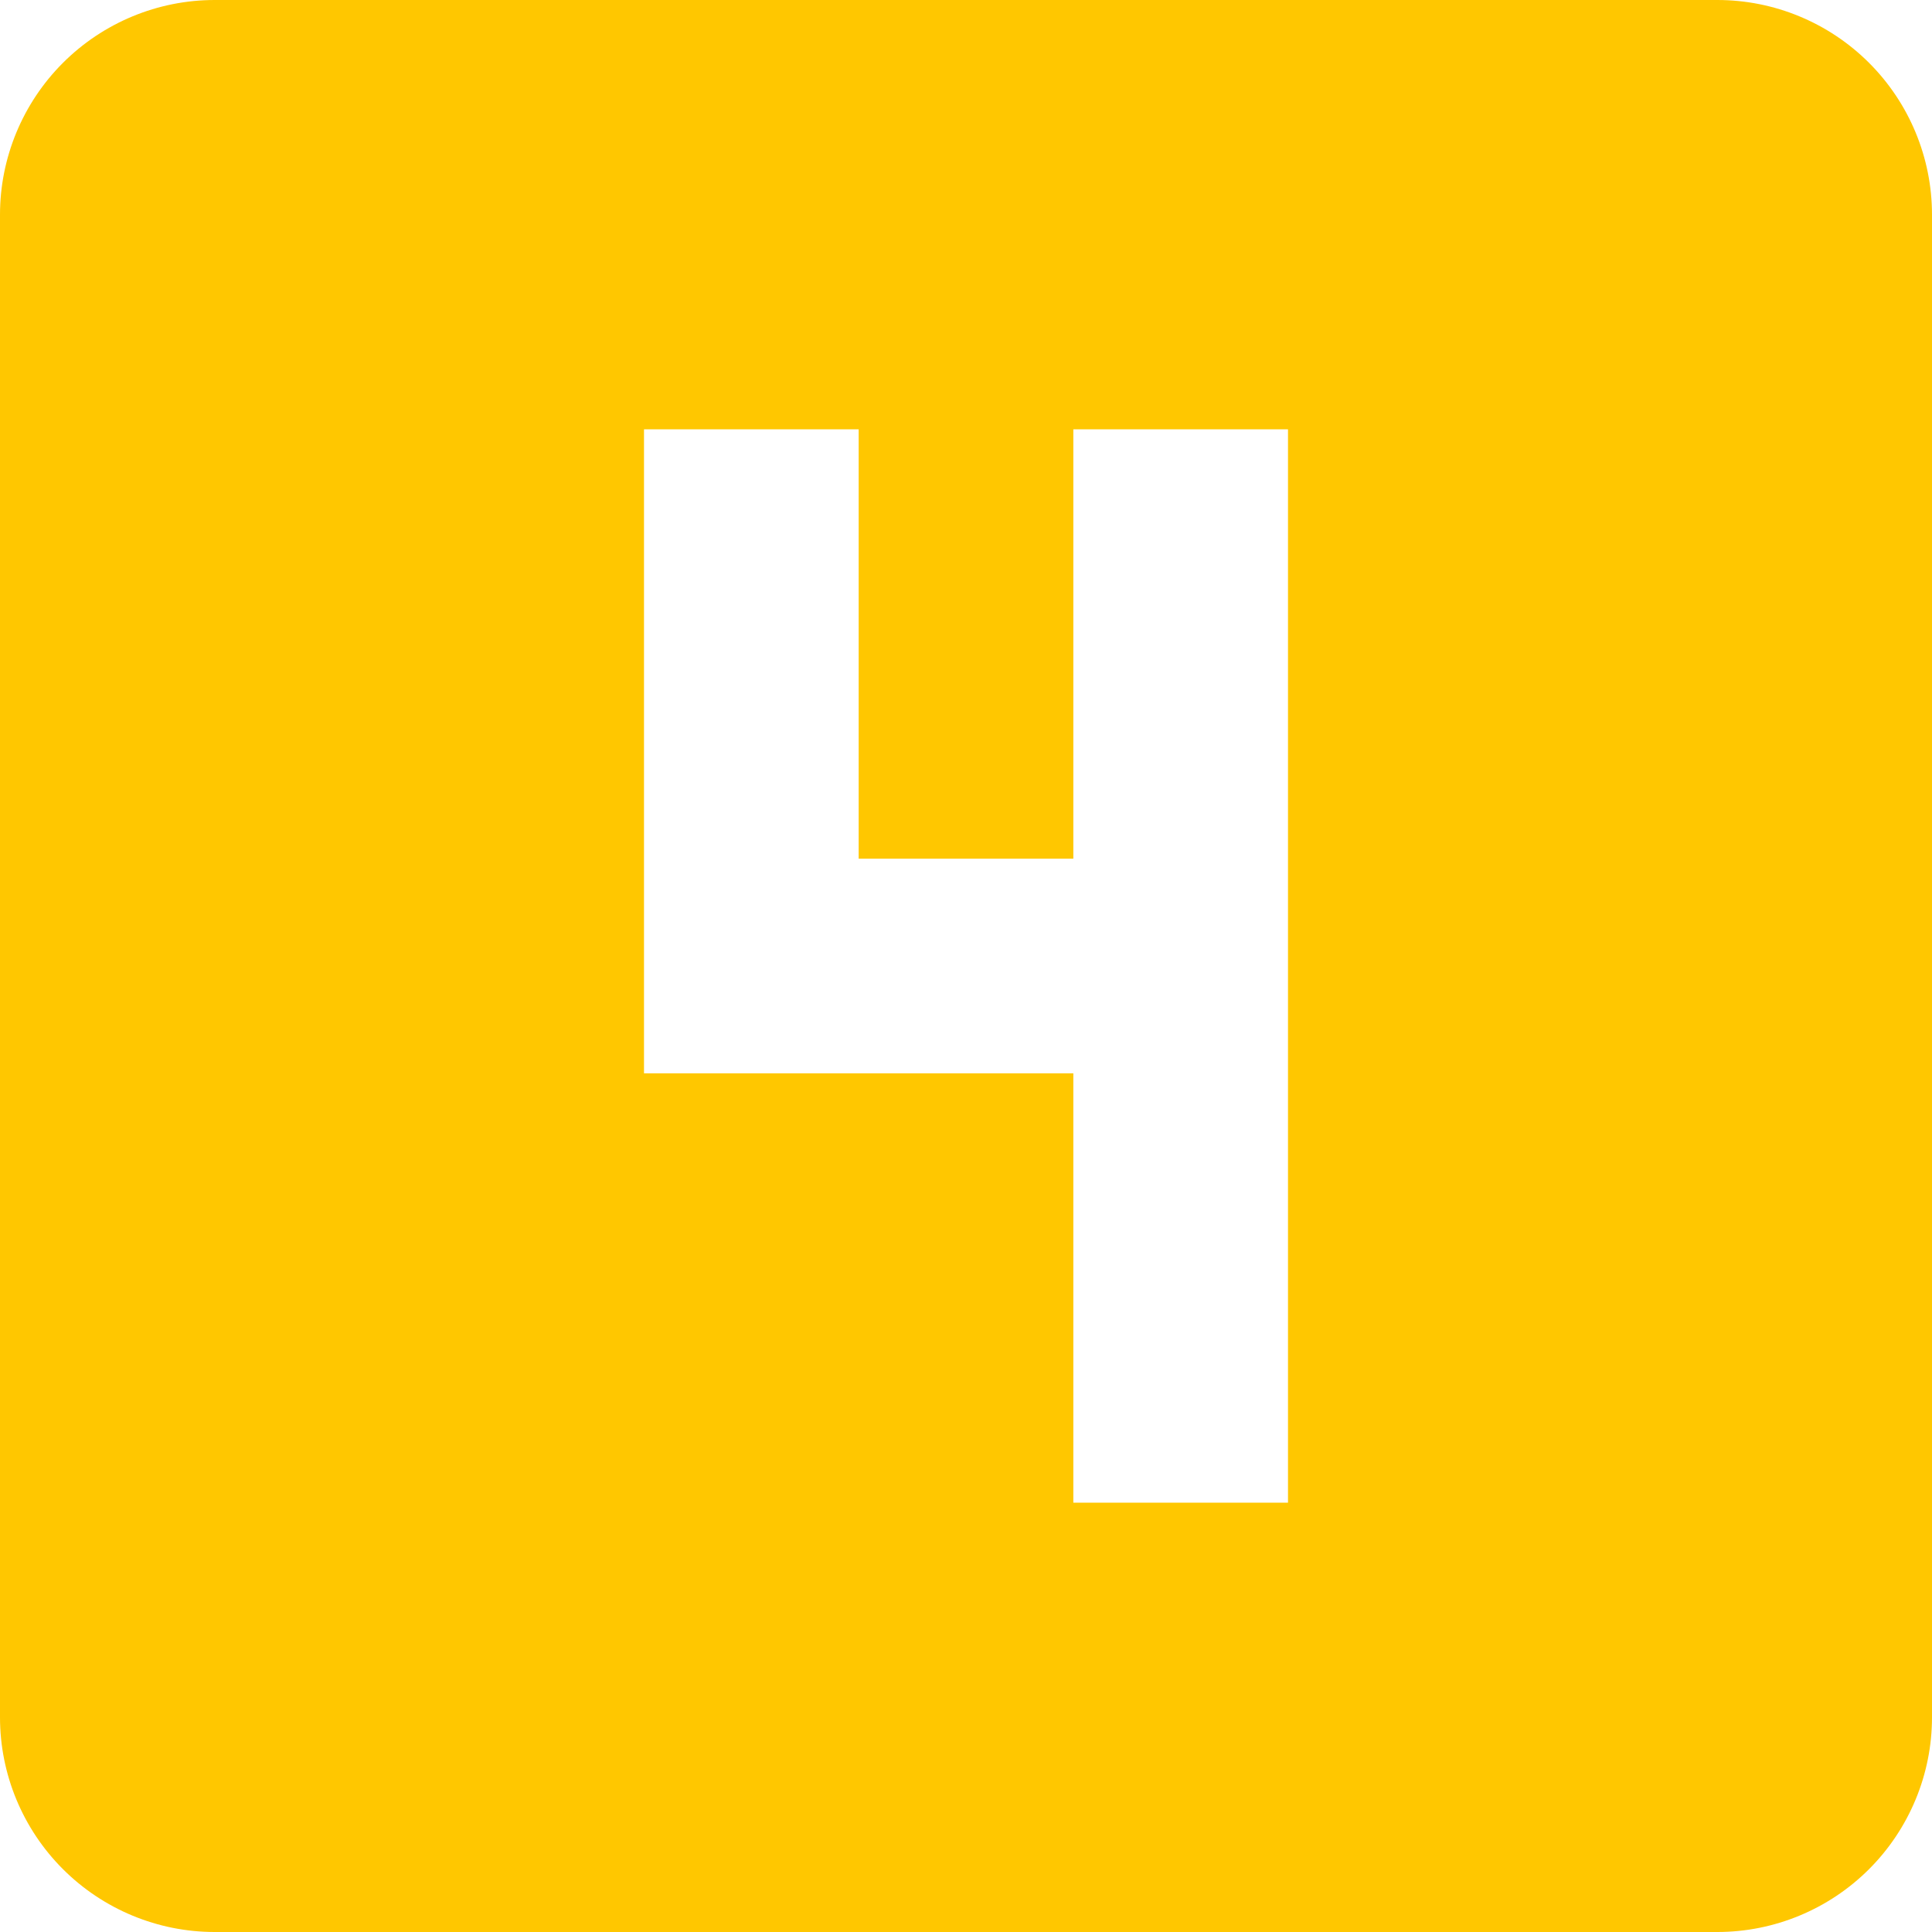 <svg width="18" height="18" viewBox="0 0 18 18" fill="none" xmlns="http://www.w3.org/2000/svg">
<path d="M12 14H10V10H6V4H8V8H10V4H12V14ZM16 0H2C1.47 0 0.961 0.211 0.586 0.586C0.211 0.961 0 1.47 0 2V16C0 16.53 0.211 17.039 0.586 17.414C0.961 17.789 1.47 18 2 18H16C16.53 18 17.039 17.789 17.414 17.414C17.789 17.039 18 16.53 18 16V2C18 1.47 17.789 0.961 17.414 0.586C17.039 0.211 16.53 0 16 0Z" fill="#FFC700"/>
</svg>
